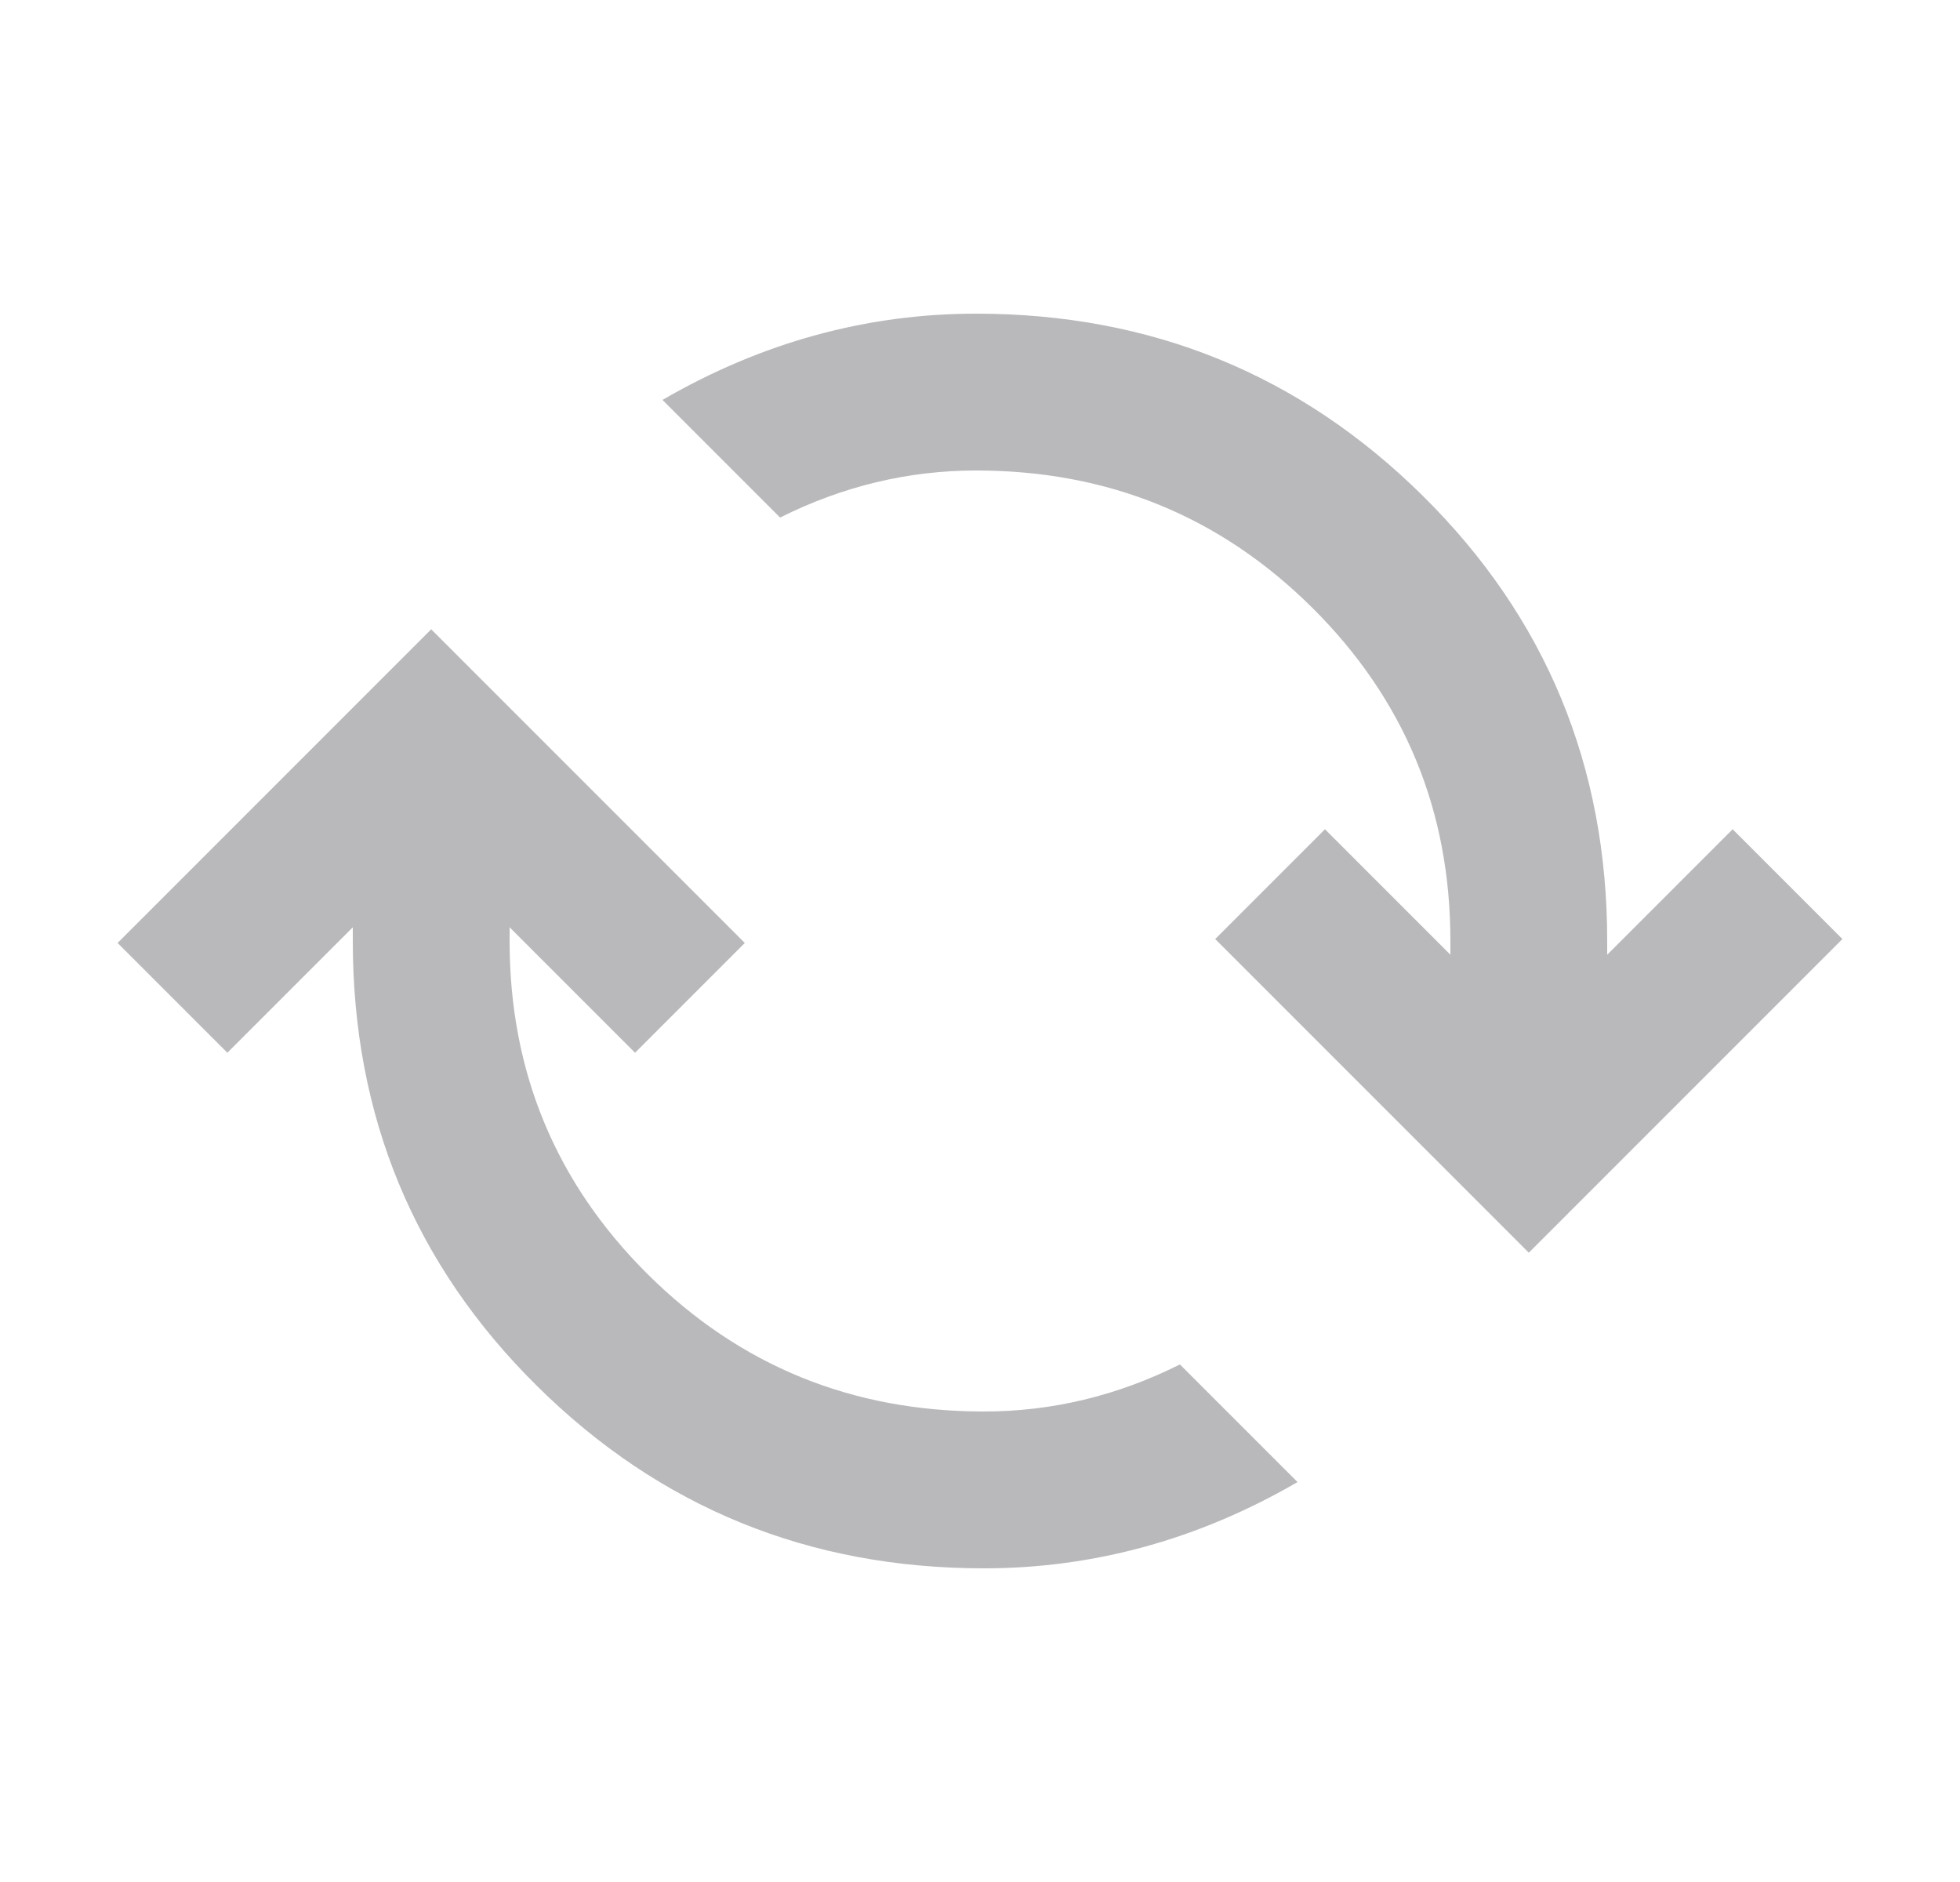 <svg width="25" height="24" viewBox="0 0 25 24" fill="none" xmlns="http://www.w3.org/2000/svg">
<g opacity="0.38">
<mask id="mask0_66691_20505" style="mask-type:alpha" maskUnits="userSpaceOnUse" x="0" y="0" width="25" height="24">
<rect x="0.5" width="24" height="24" fill="#D9D9D9"/>
</mask>
<g mask="url(#mask0_66691_20505)">
<path d="M12.55 20C10.317 20 8.417 19.225 6.85 17.675C5.283 16.125 4.5 14.233 4.5 12V11.825L2.9 13.425L1.5 12.025L5.5 8.025L9.5 12.025L8.1 13.425L6.5 11.825V12C6.5 13.667 7.088 15.083 8.262 16.25C9.438 17.417 10.867 18 12.55 18C12.983 18 13.408 17.95 13.825 17.85C14.242 17.75 14.65 17.6 15.05 17.4L16.55 18.9C15.917 19.267 15.267 19.542 14.6 19.725C13.933 19.908 13.25 20 12.55 20ZM19.5 15.975L15.5 11.975L16.9 10.575L18.5 12.175V12C18.5 10.333 17.913 8.917 16.738 7.75C15.562 6.583 14.133 6 12.45 6C12.017 6 11.592 6.05 11.175 6.15C10.758 6.25 10.35 6.4 9.95 6.6L8.45 5.1C9.083 4.733 9.733 4.458 10.4 4.275C11.067 4.092 11.75 4 12.45 4C14.683 4 16.583 4.775 18.15 6.325C19.717 7.875 20.5 9.767 20.5 12V12.175L22.1 10.575L23.5 11.975L19.5 15.975Z" fill="#47464F"/>
</g>
</g>
</svg>
